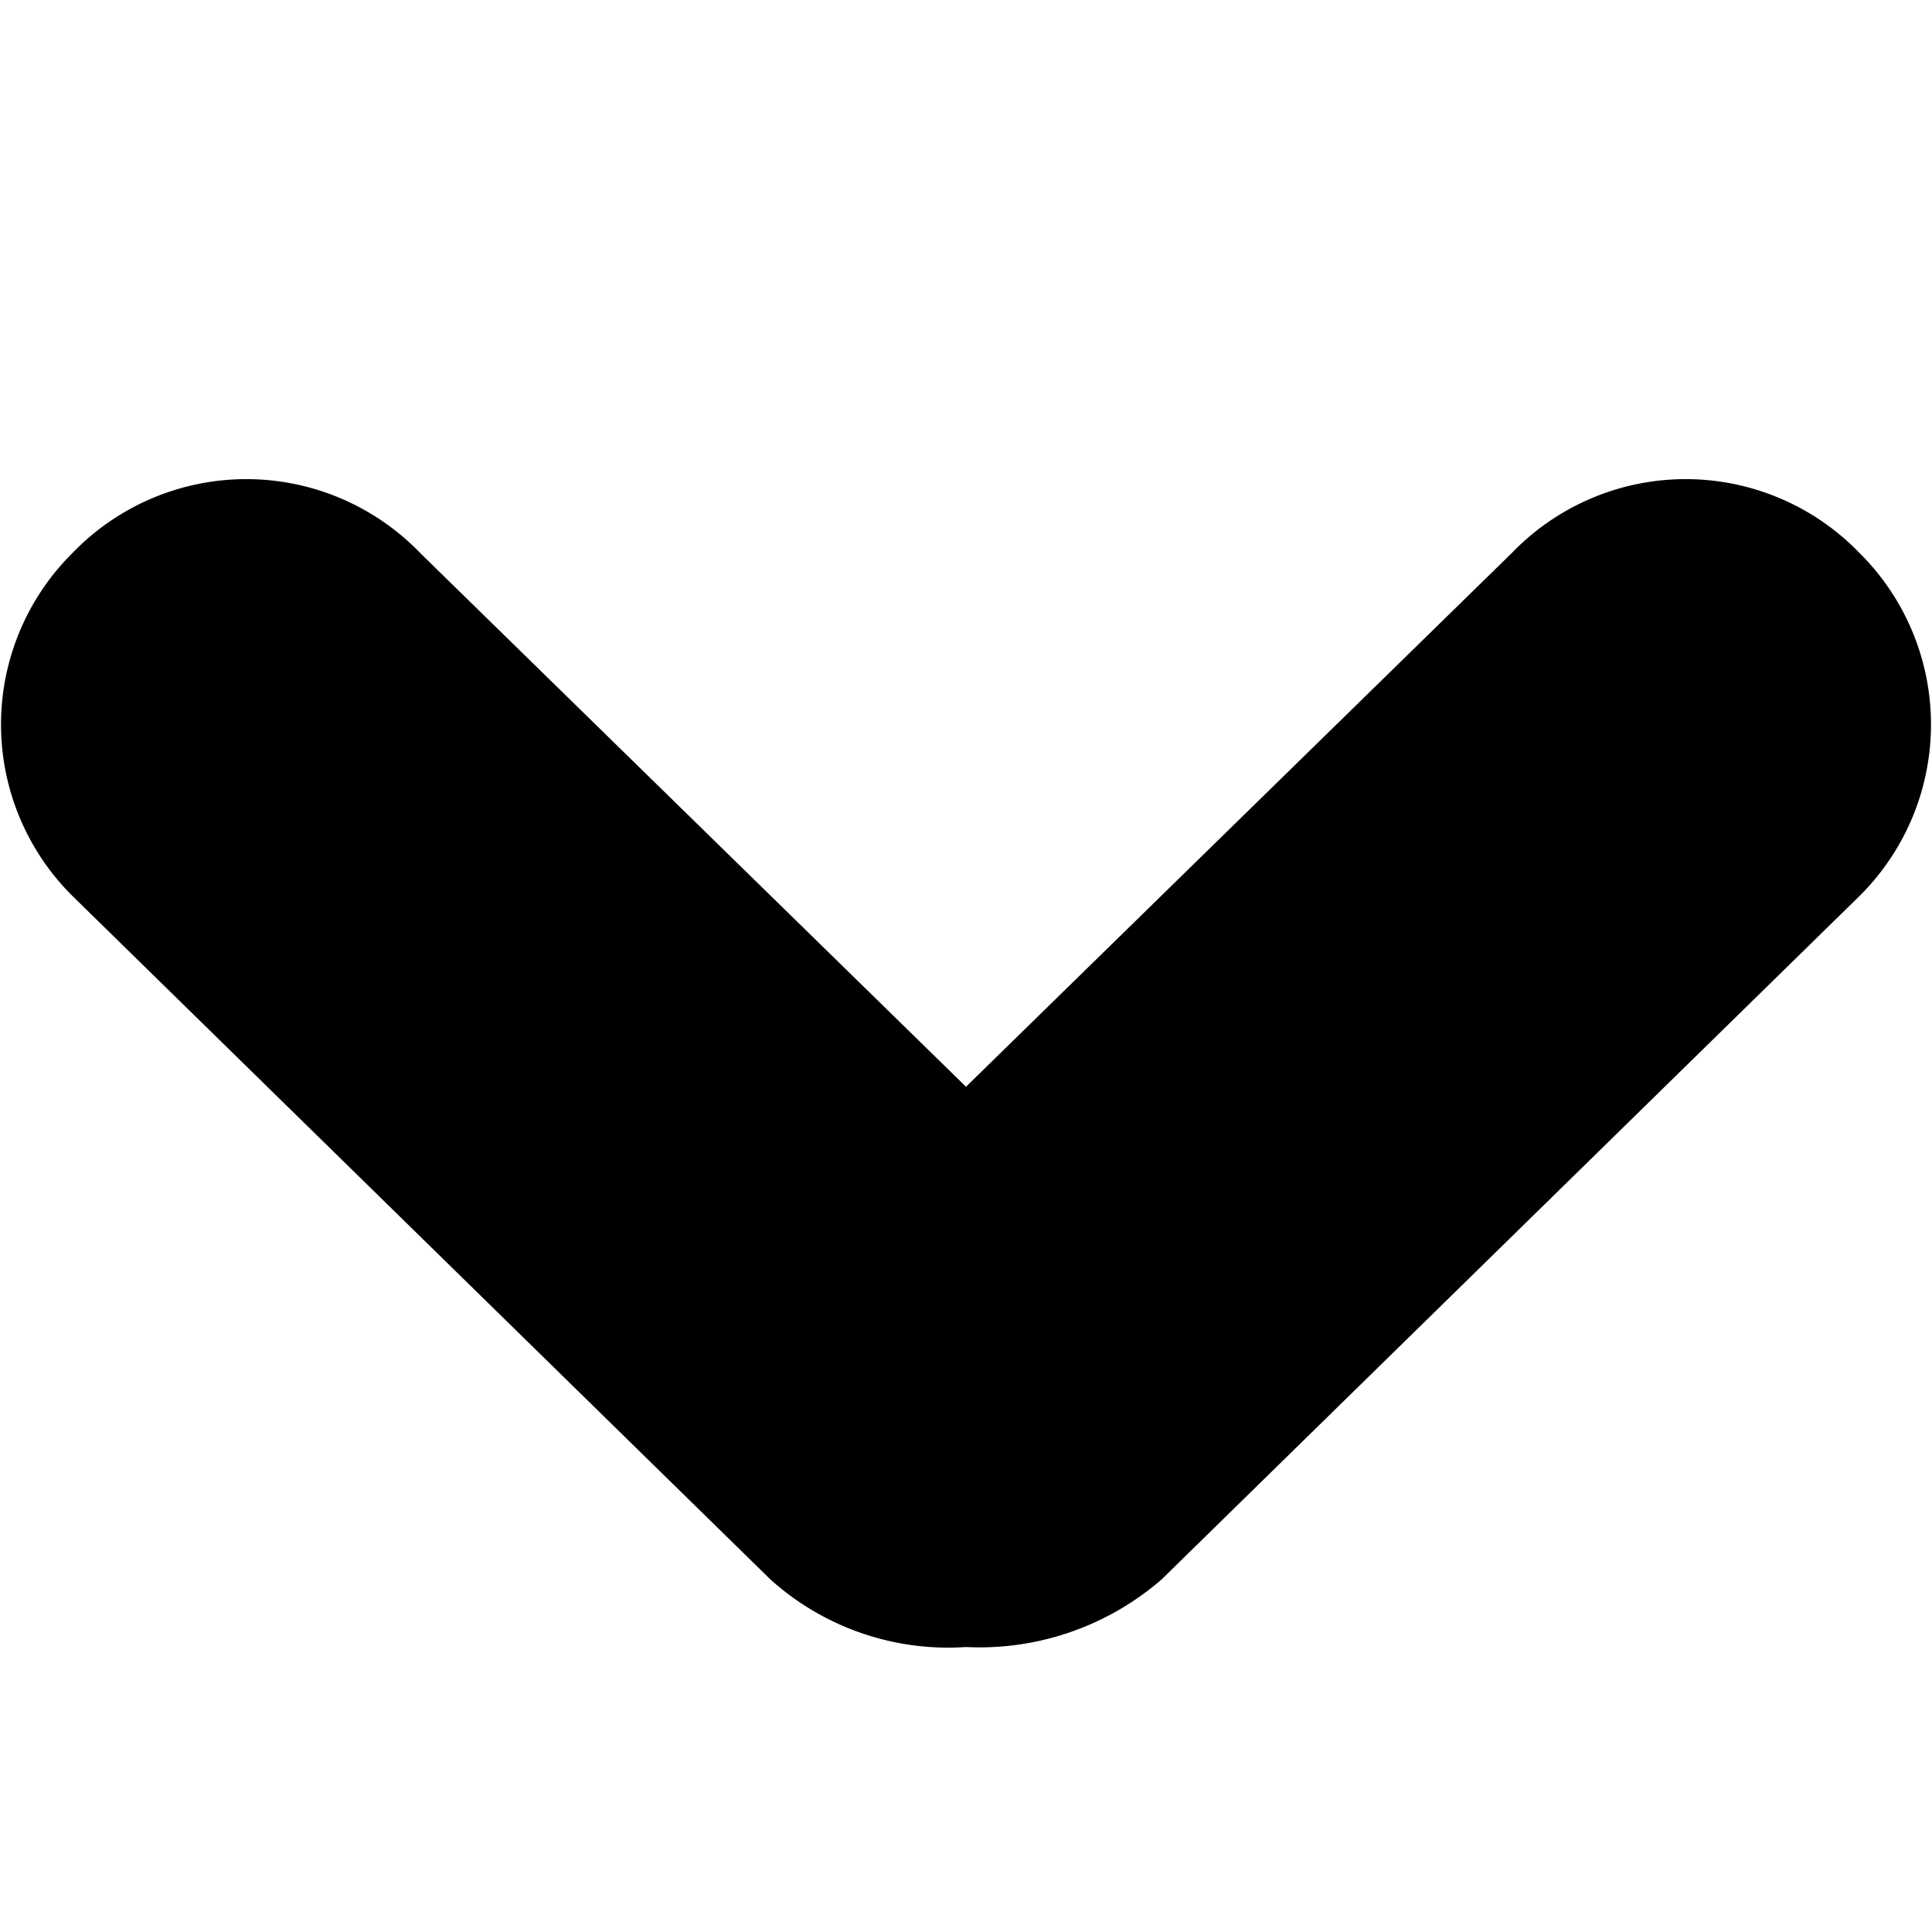 <svg width="8" height="8" viewBox="0 0 8 8" xmlns="http://www.w3.org/2000/svg">
  <path
    d="M7.7,3.71a1,1,0,0,0,0-1.42,1,1,0,0,0-1.44,0L4,4.5,1.74,2.29
    a1,1,0,0,0-1.44,0,1,1,0,0,0,0,1.42L3.19,6.54A1.1,1.1,0,0,0,4,6.82a1.15,1.15,0,0,0,.81-.28Z" />
</svg>
